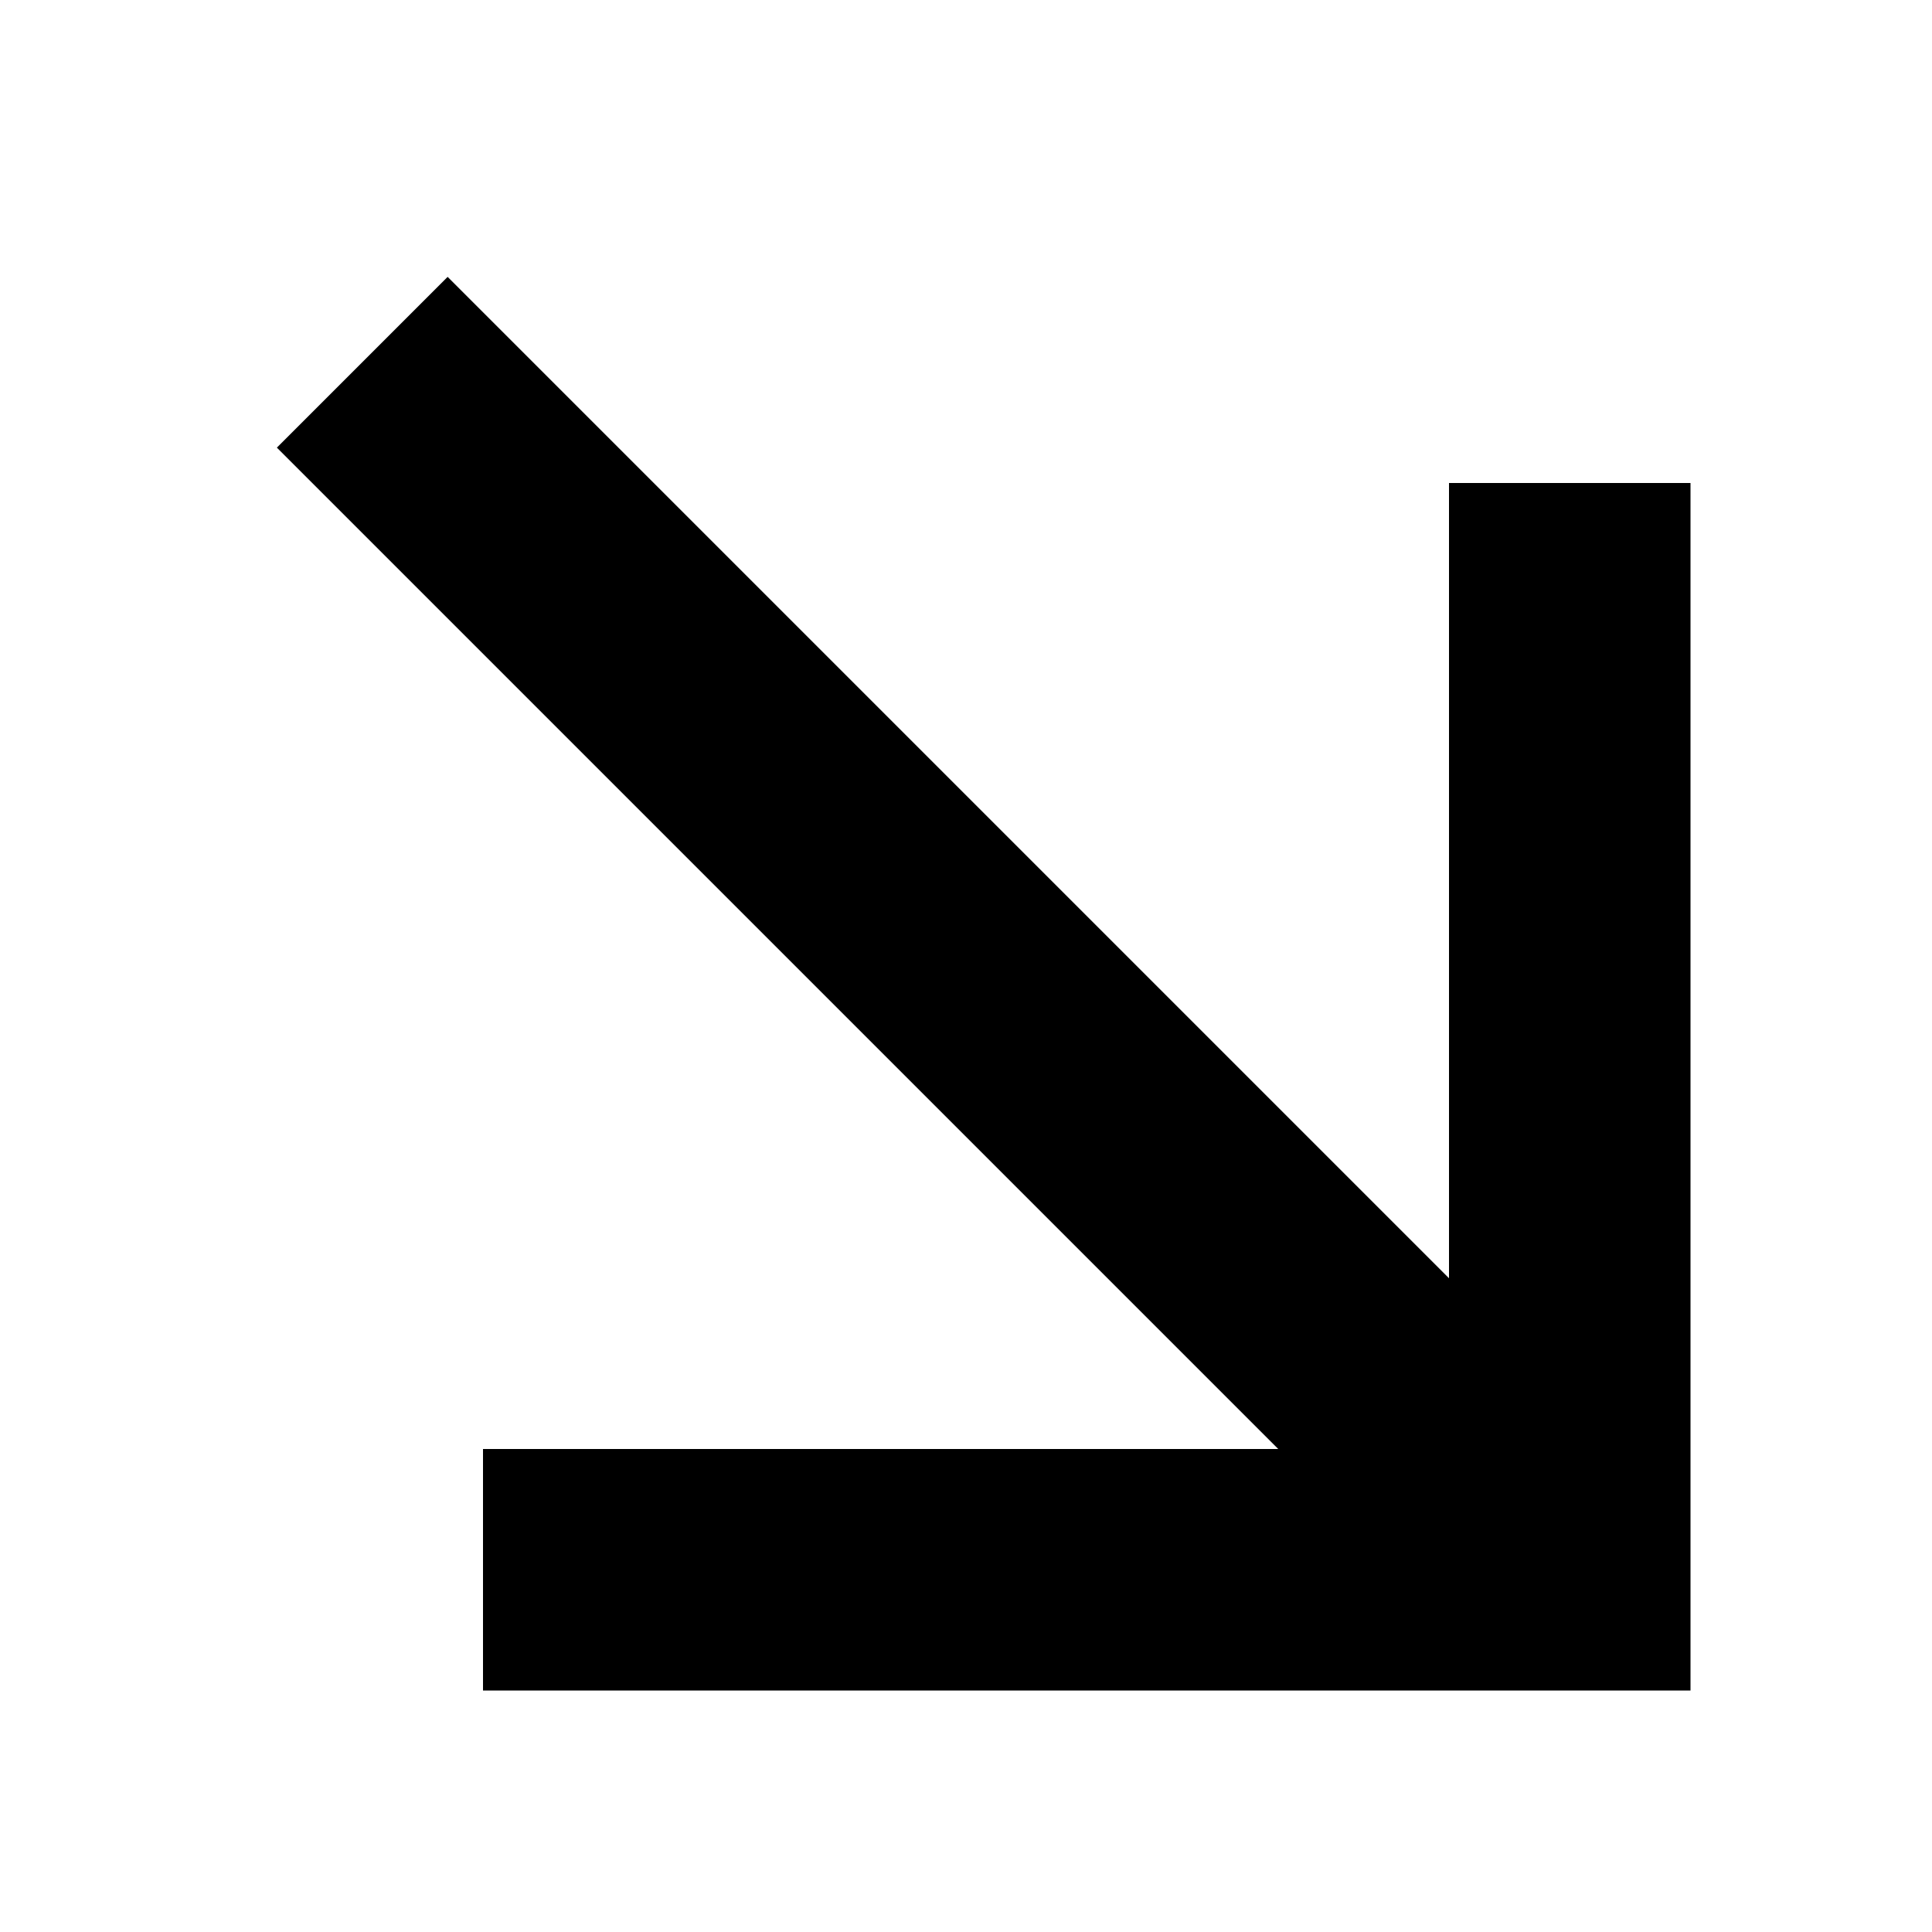 <svg xmlns="http://www.w3.org/2000/svg" xmlns:xlink="http://www.w3.org/1999/xlink" width="16" height="16" viewBox="0 0 16 16"><path fill="currentColor" d="M3.707 2.293L12 10.586V4h2v10H4v-2h6.586L2.293 3.707z"/></svg>
